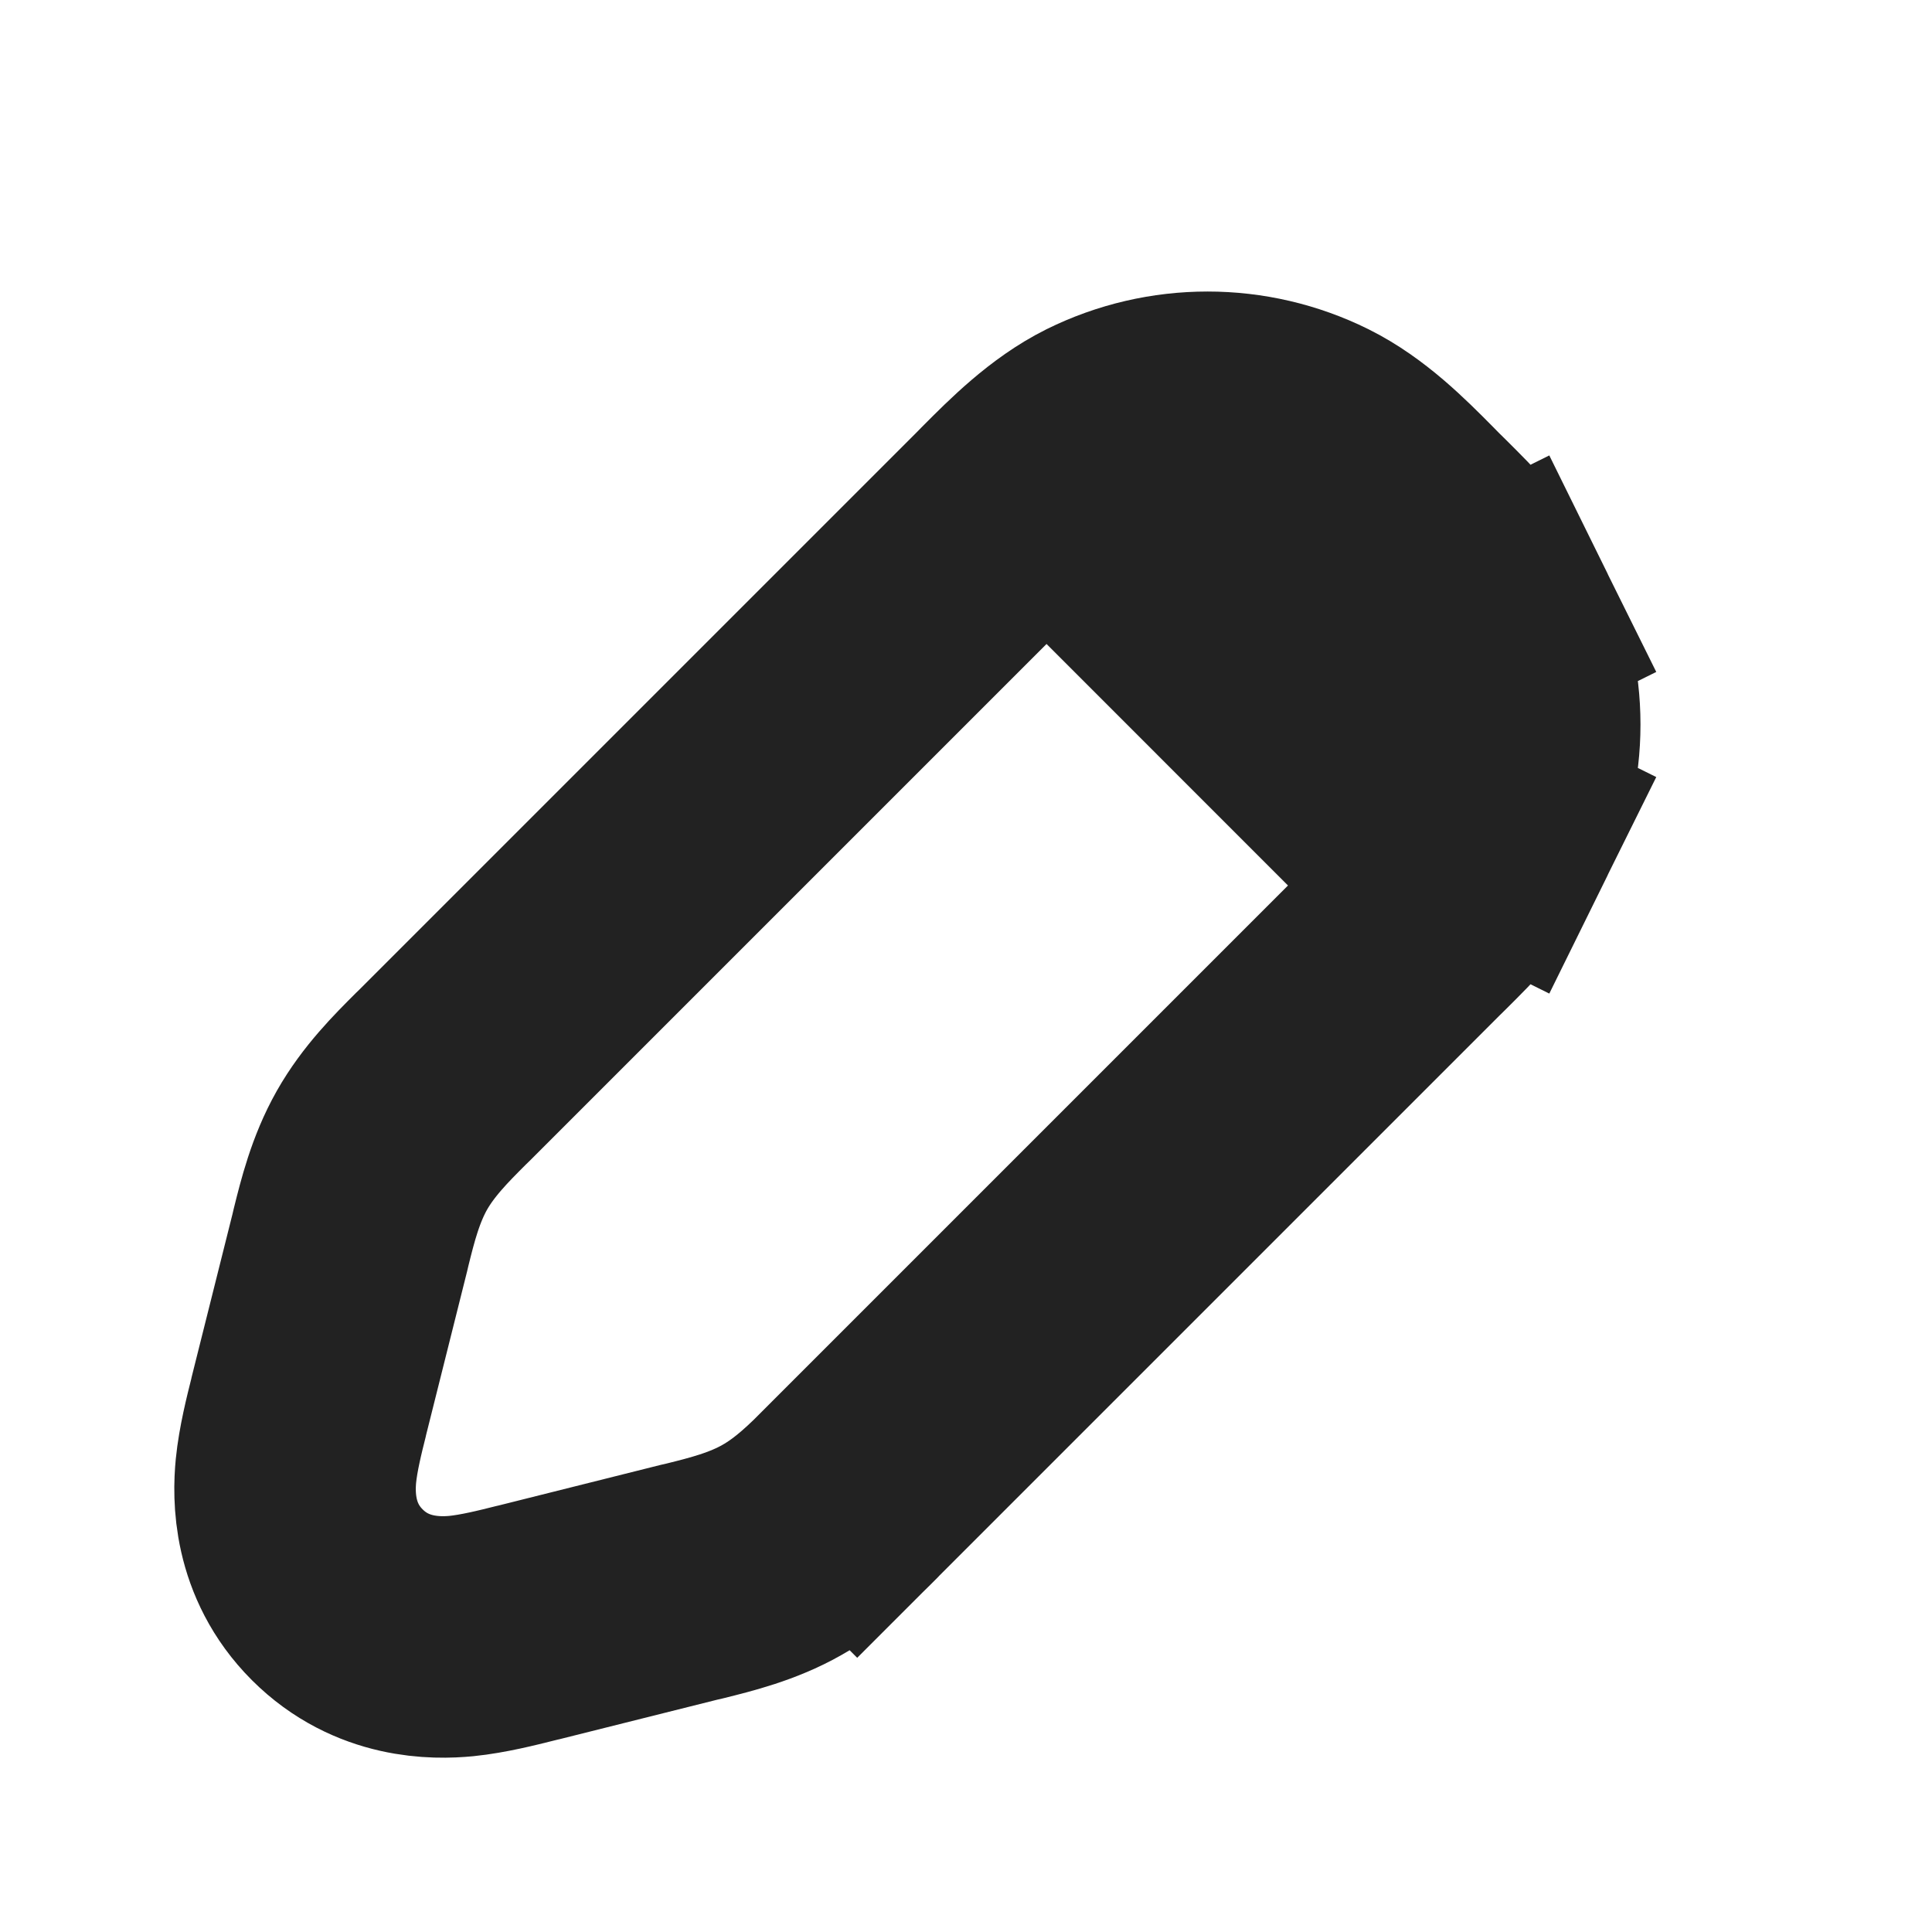 <svg width="16" height="16" viewBox="0 0 16 16" fill="none" xmlns="http://www.w3.org/2000/svg">
<path d="M7.099 12.315L6.392 11.608L7.099 12.315L11.707 7.707C11.726 7.688 11.746 7.668 11.767 7.648C11.974 7.442 12.229 7.19 12.378 6.888L11.591 6.498L12.378 6.888C12.655 6.328 12.655 5.672 12.378 5.112L11.482 5.556L12.378 5.112C12.229 4.81 11.974 4.558 11.767 4.352C11.746 4.332 11.726 4.312 11.707 4.293C11.688 4.274 11.668 4.254 11.648 4.233C11.443 4.026 11.19 3.772 10.888 3.622C10.329 3.345 9.672 3.345 9.112 3.622C8.811 3.772 8.558 4.026 8.352 4.233C8.332 4.254 8.312 4.274 8.293 4.293L3.685 8.901C3.672 8.914 3.658 8.928 3.644 8.941C3.492 9.093 3.3 9.284 3.163 9.526C3.026 9.768 2.961 10.031 2.909 10.24C2.905 10.258 2.9 10.277 2.896 10.295L2.565 11.616C2.563 11.627 2.56 11.639 2.557 11.65C2.52 11.797 2.469 12 2.451 12.18C2.431 12.386 2.424 12.838 2.793 13.207C3.162 13.576 3.614 13.569 3.821 13.549C4 13.531 4.203 13.48 4.35 13.443C4.362 13.44 4.373 13.438 4.384 13.435L5.705 13.104C5.723 13.1 5.742 13.095 5.761 13.091C5.969 13.039 6.233 12.974 6.474 12.837C6.716 12.701 6.908 12.508 7.059 12.356C7.073 12.342 7.086 12.329 7.099 12.315Z" stroke="#222222" stroke-width="2"/>
<path d="M8.334 5L10.334 3.667L12.334 5.667L11 7.667L8.334 5Z" fill="#222222"/>
</svg>
